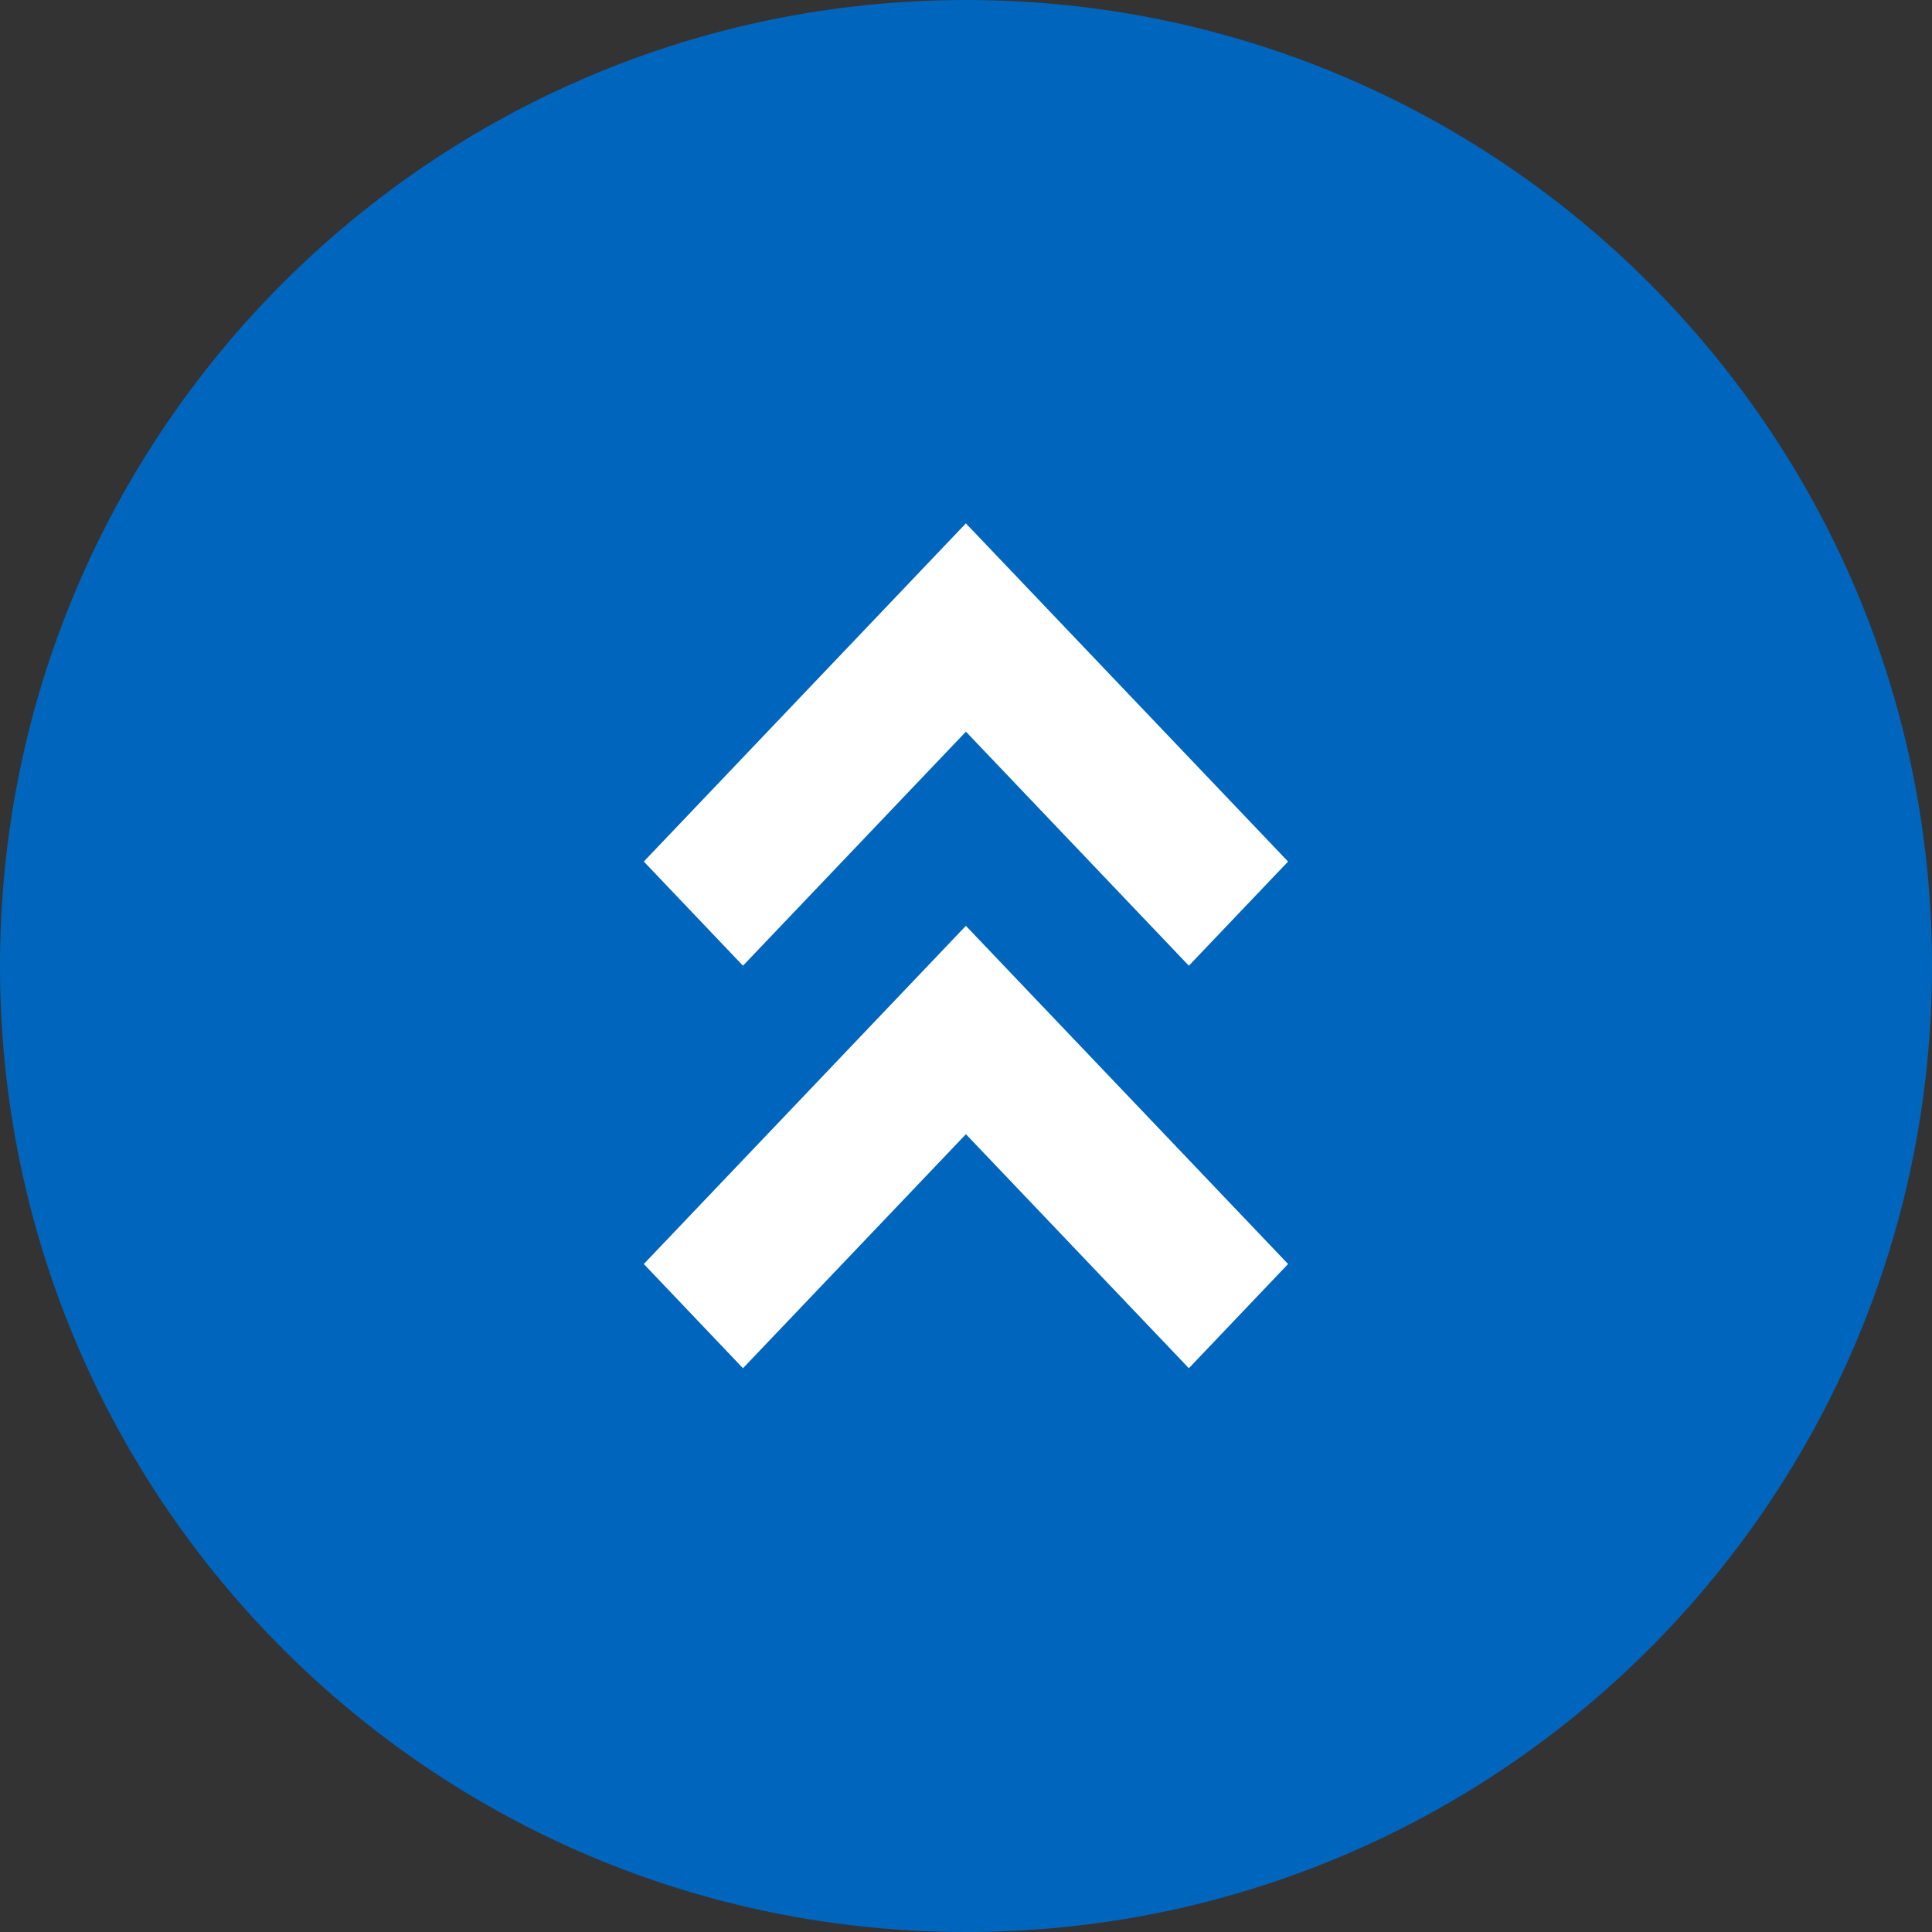 <?xml version="1.0" encoding="utf-8"?>
<svg version="1.1" id="Layer_1" xmlns="http://www.w3.org/2000/svg" xmlns:xlink="http://www.w3.org/1999/xlink" x="0px" y="0px"
	 viewBox="0 0 48 48" enable-background="new 0 0 48 48" xml:space="preserve">
<rect x="0" y="0" width="48" height="48" fill="#333333" stroke="none"/>
<path fill-rule="evenodd" clip-rule="evenodd" fill="#0065BD" d="M24,48c13.255,0,24-10.745,24-24C48,10.745,37.255,0,24,0
	C10.745,0,0,10.745,0,24C0,37.255,10.745,48,24,48z"/>
<path fill="#FFFFFF" d="M23.997,13.003l-8.002,8.402l2.464,2.588l5.539-5.815l5.539,5.815l2.465-2.588L23.997,13.003z"/>
<path fill="#FFFFFF" d="M23.997,23.002l-8.002,8.402l2.464,2.589l5.539-5.814l5.539,5.814l2.465-2.589L23.997,23.002z"/>
</svg>
